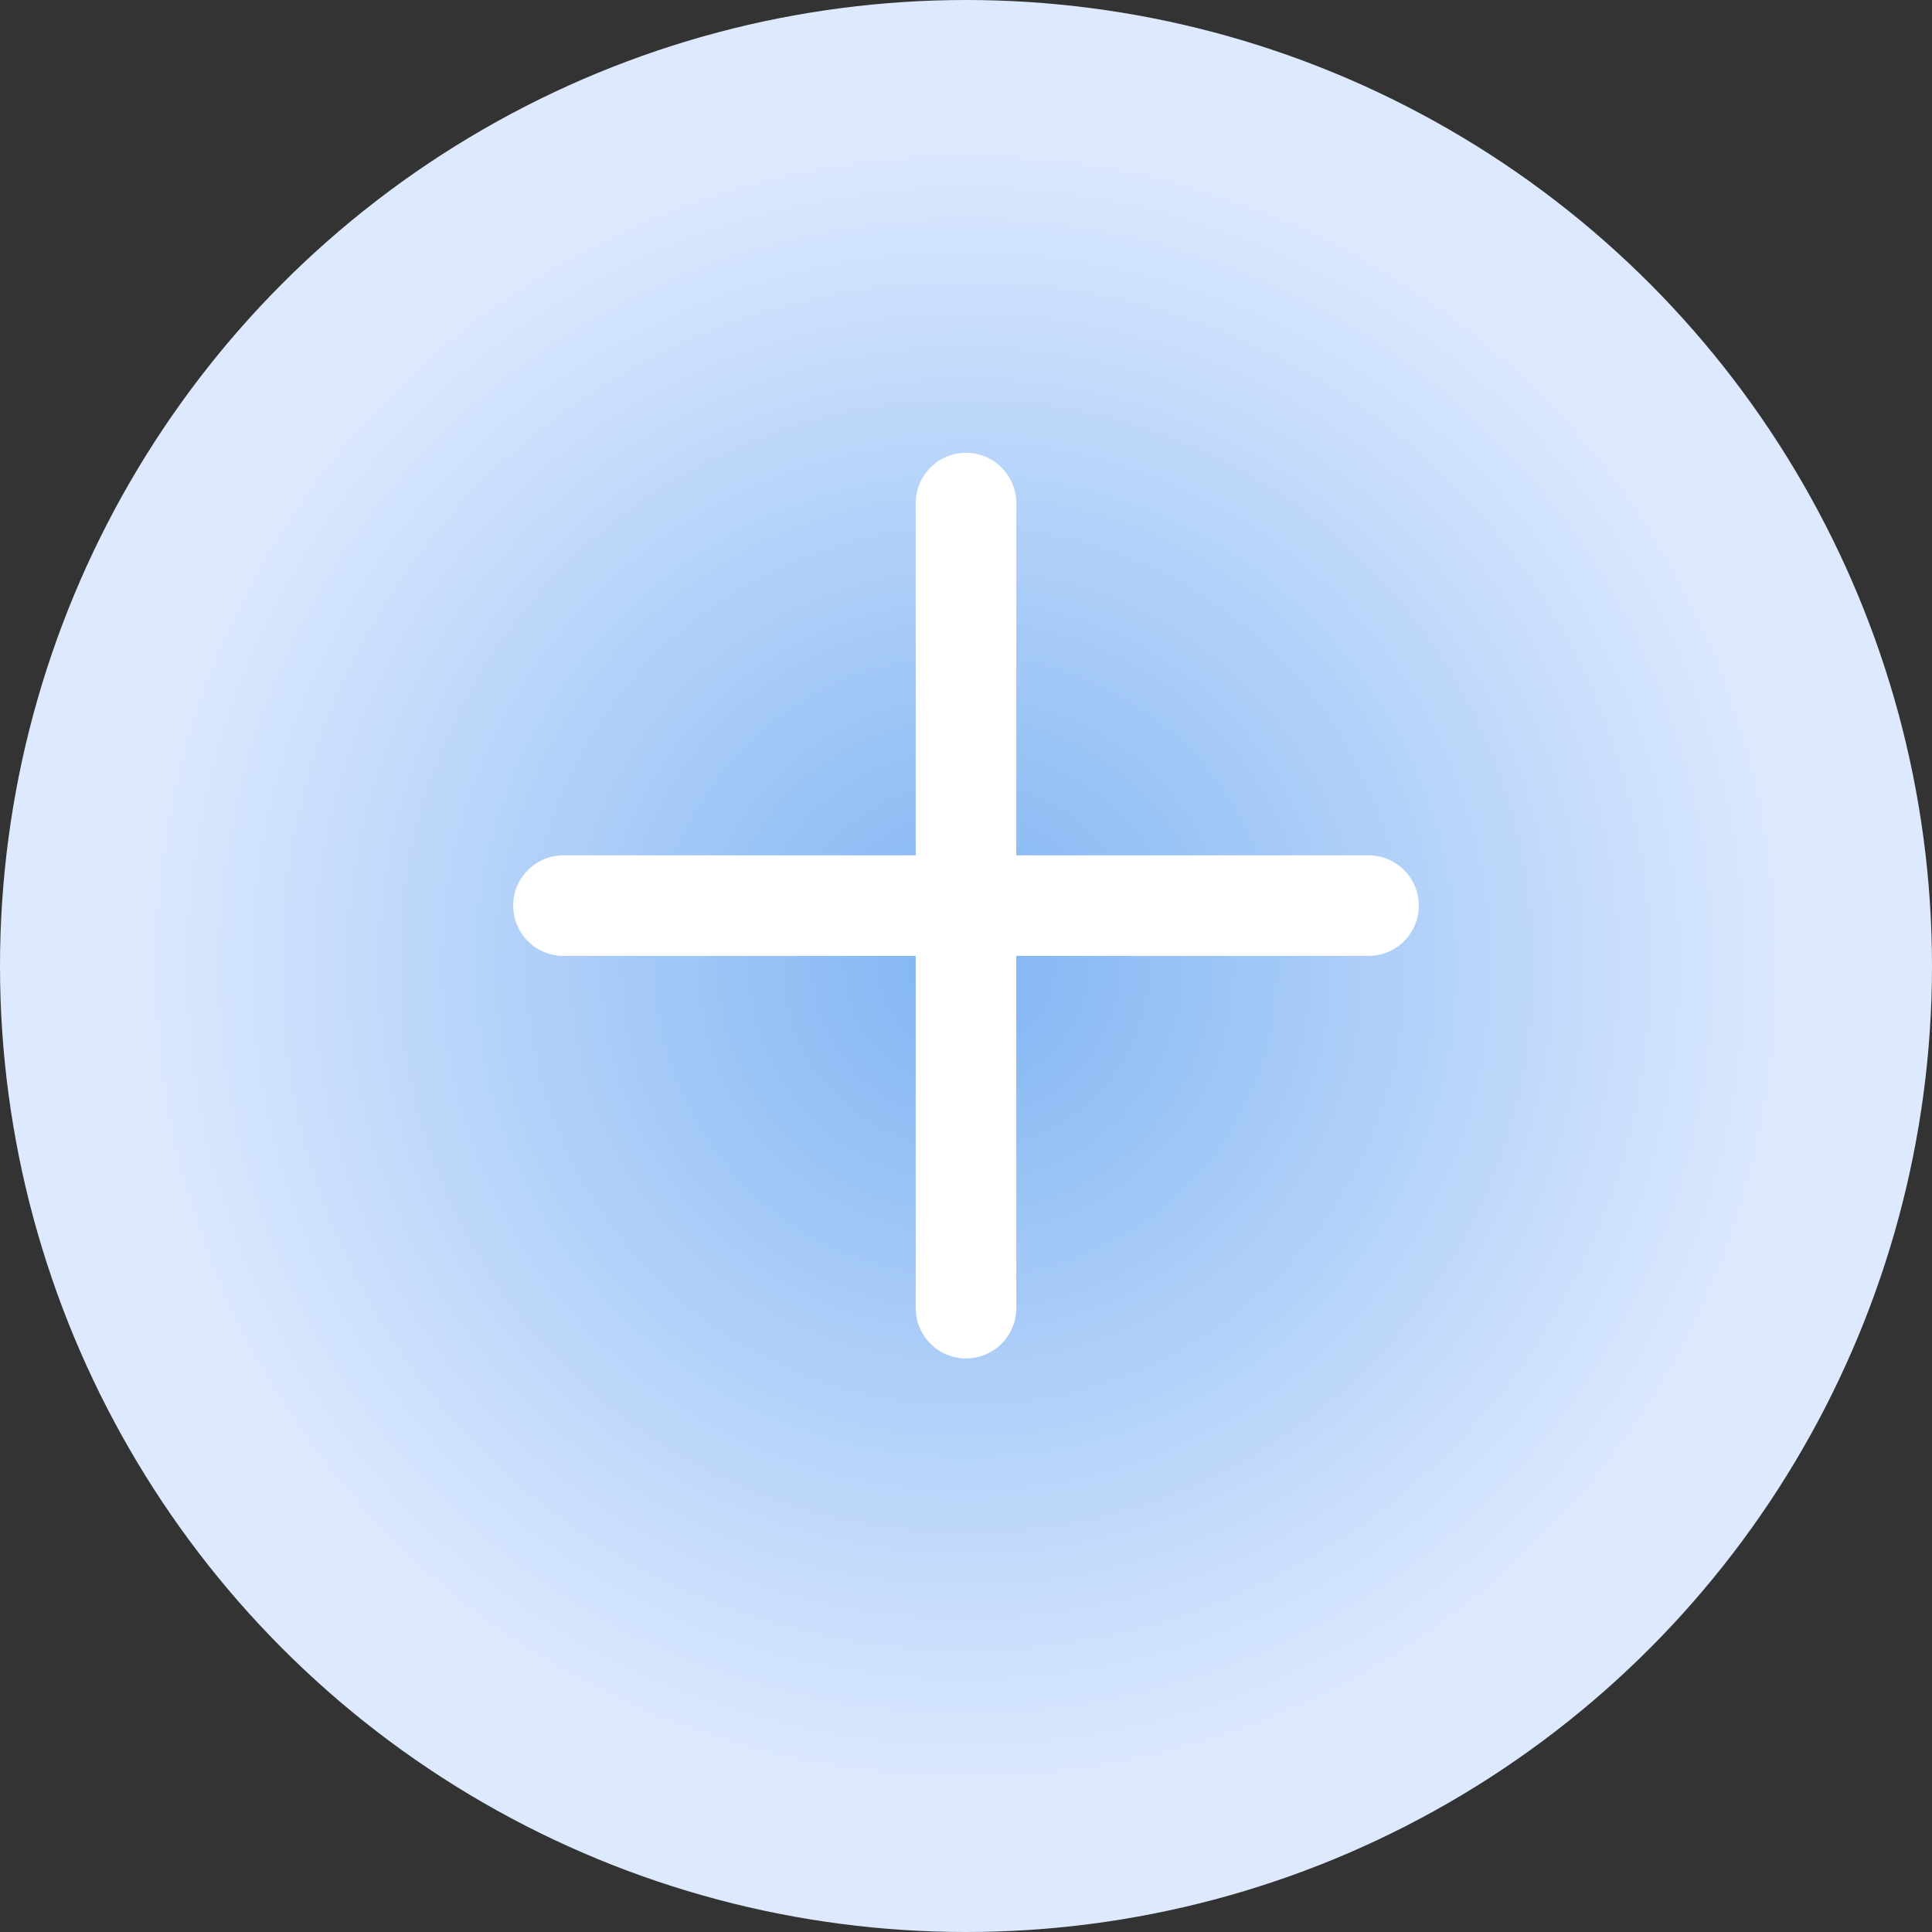 <svg width="32" height="32" viewBox="0 0 32 32" fill="none" xmlns="http://www.w3.org/2000/svg">
<rect x="0" y="0" width="32" height="32" fill="#333333" stroke="none"/>
<circle cx="16" cy="16" r="16" fill="url(#paint0_diamond_372_10667)"/>
<path fill-rule="evenodd" clip-rule="evenodd" d="M16.833 15.833V21.667C16.833 21.888 16.745 22.1 16.589 22.256C16.433 22.412 16.221 22.5 16 22.5C15.779 22.5 15.567 22.412 15.411 22.256C15.255 22.1 15.167 21.888 15.167 21.667V15.833H9.333C9.112 15.833 8.9 15.745 8.744 15.589C8.588 15.433 8.5 15.221 8.5 15C8.5 14.779 8.588 14.567 8.744 14.411C8.9 14.255 9.112 14.167 9.333 14.167H15.167V8.333C15.167 8.112 15.255 7.9 15.411 7.744C15.567 7.588 15.779 7.5 16 7.5C16.221 7.5 16.433 7.588 16.589 7.744C16.745 7.9 16.833 8.112 16.833 8.333V14.167H22.667C22.888 14.167 23.1 14.255 23.256 14.411C23.412 14.567 23.5 14.779 23.5 15C23.5 15.221 23.412 15.433 23.256 15.589C23.1 15.745 22.888 15.833 22.667 15.833H16.833Z" fill="white"/>
<defs>
<radialGradient id="paint0_diamond_372_10667" cx="0" cy="0" r="1" gradientUnits="userSpaceOnUse" gradientTransform="translate(16 16) rotate(90) scale(16)">
<stop stop-color="#80B5F3"/>
<stop offset="0.857" stop-color="#DDE9FE"/>
</radialGradient>
</defs>
</svg>
